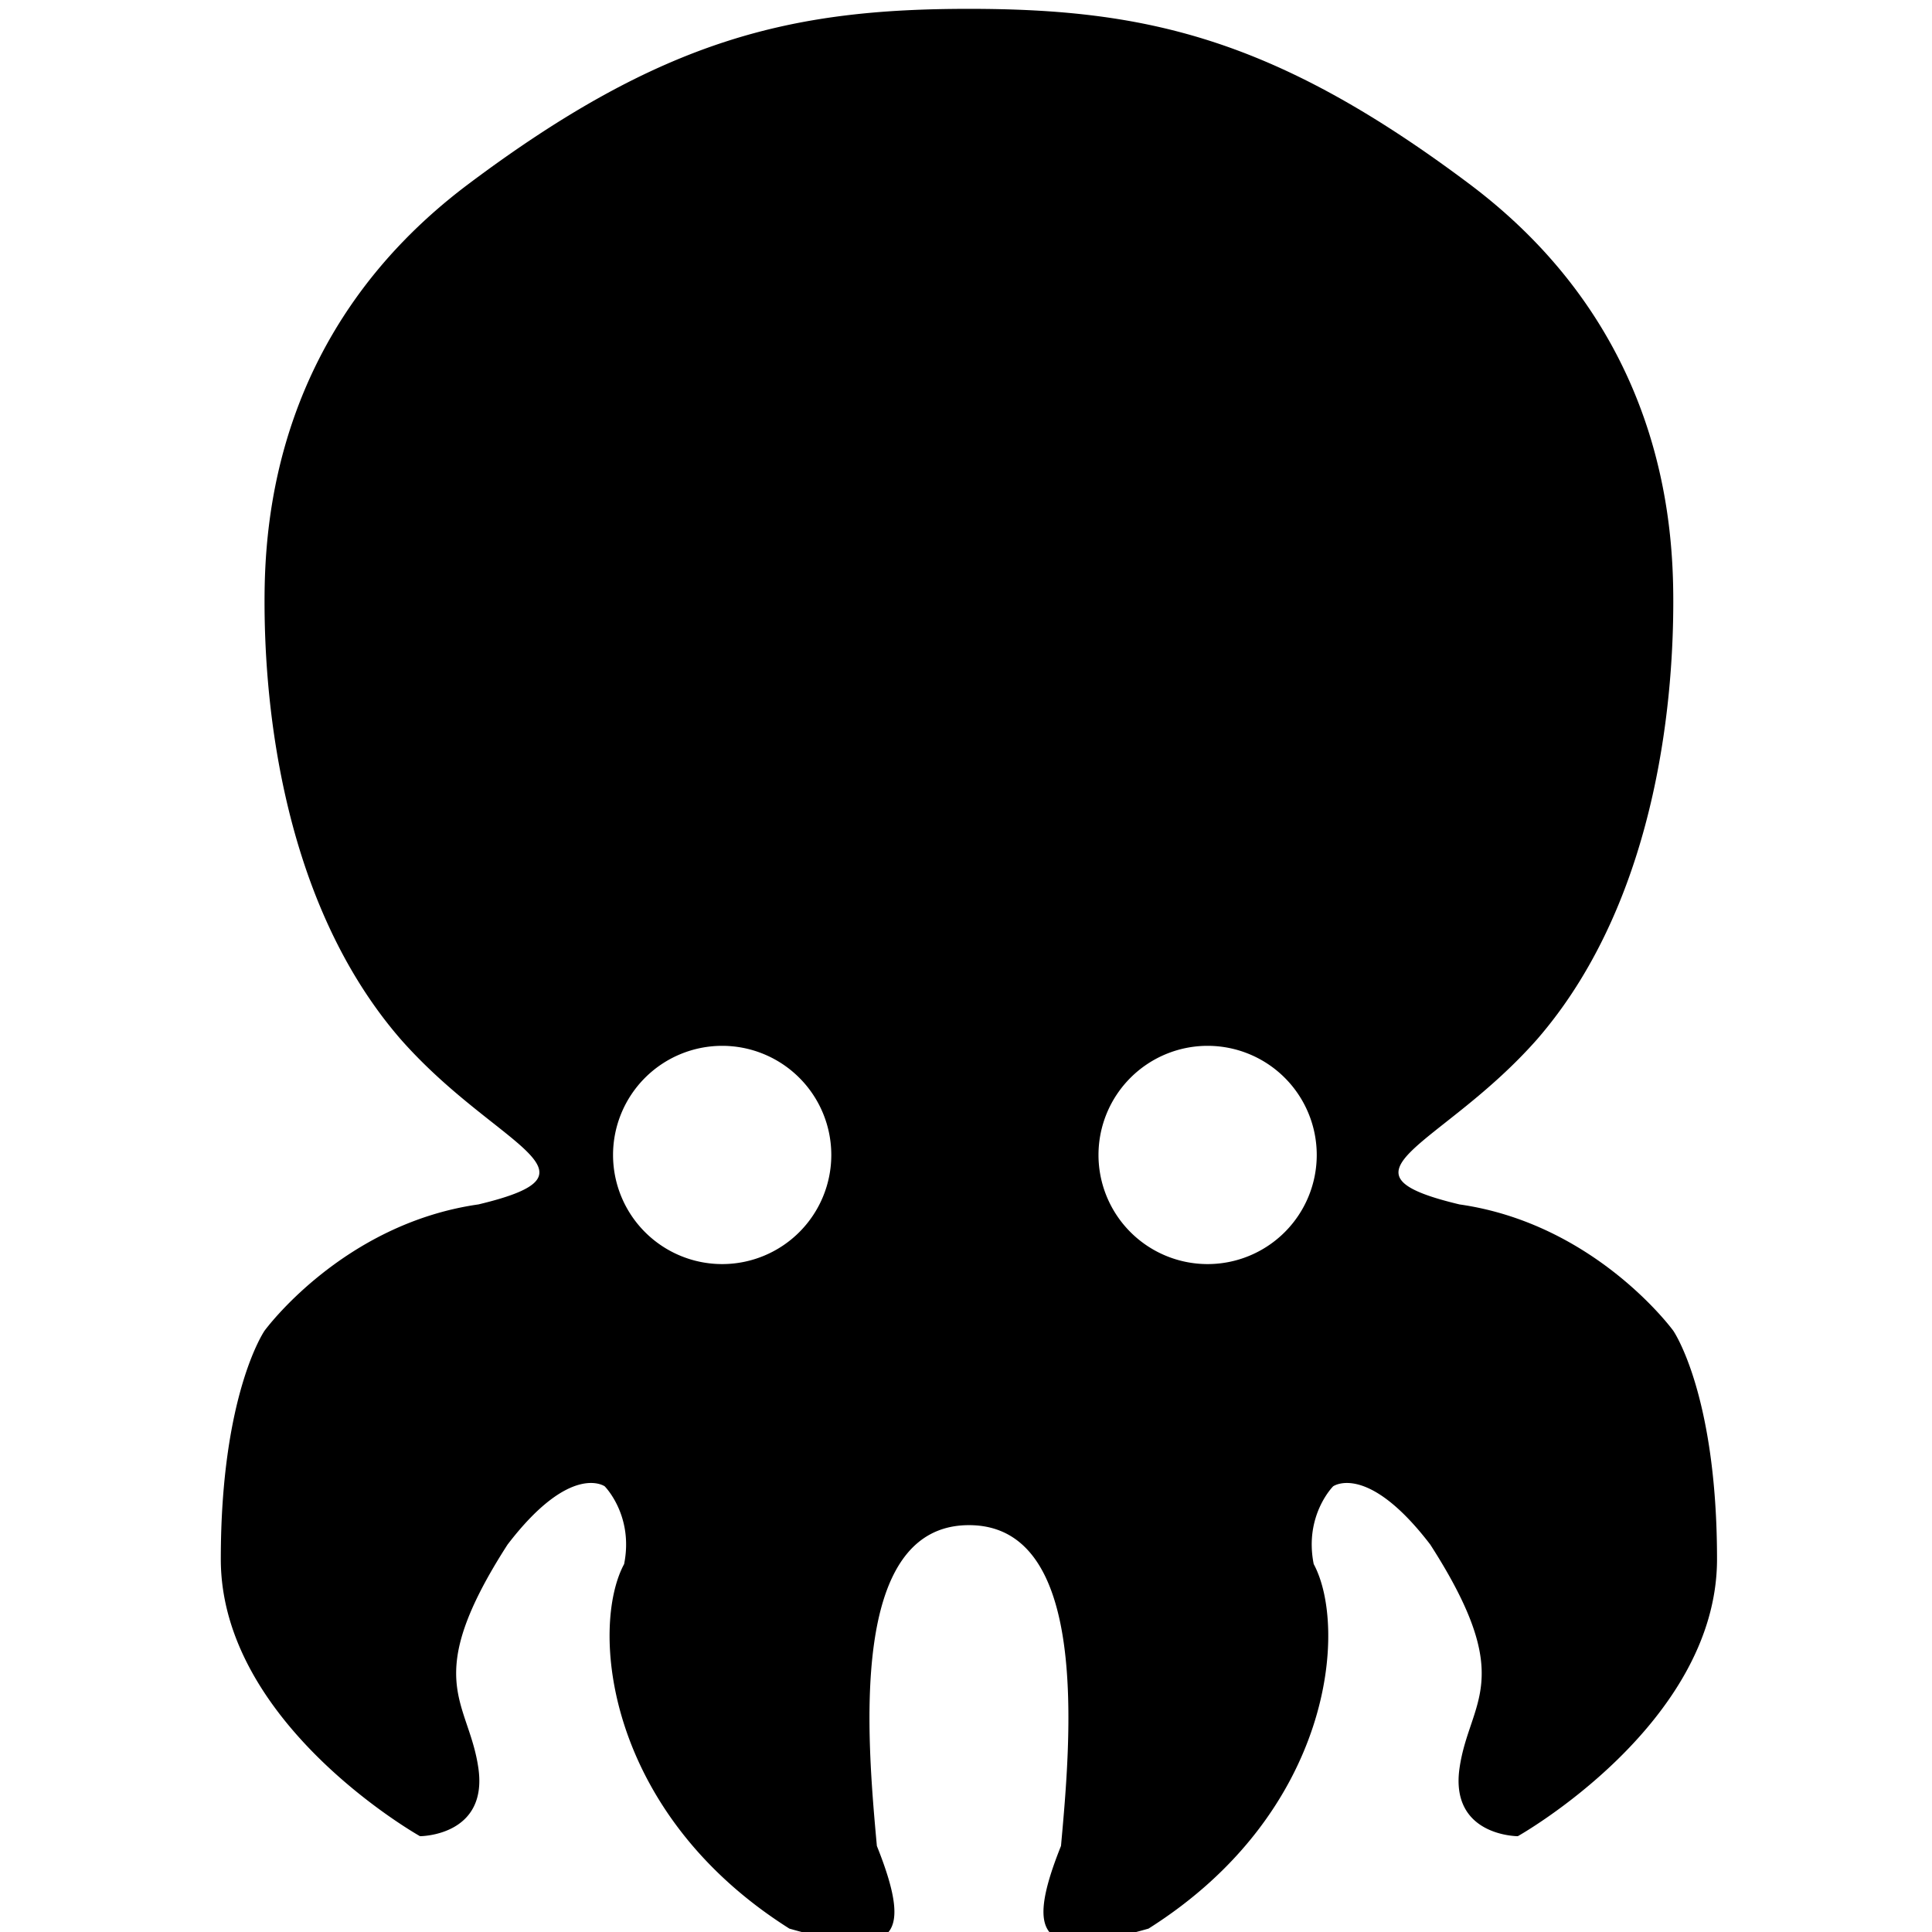 <svg version="1.1" viewBox="0 0 32 32" xmlns="http://www.w3.org/2000/svg">
 <path transform="matrix(.615 0 0 .615 -62.67 -226.77)" d="m128 368.97c-4.758 1.1e-4 -8.239 0.786-13.475 4.713-5.236 3.927-5.498 9.162-5.498 11.256 0 2.094 0.261 7.853 3.664 11.779 2.582 2.931 5.72 3.585 2.096 4.451-3.665 0.524-5.76 3.402-5.76 3.402 0 0-1.178 1.702-1.178 6.152 0 4.45 5.365 7.461 5.365 7.461s1.834 4.5e-4 1.572-1.832c-0.262-1.833-1.571-2.357 0.785-6.021 1.702-2.225 2.617-1.57 2.617-1.57s0.785 0.785 0.523 2.094c-0.916 1.702-0.523 6.677 4.451 9.818 2.749 0.785 3.403 0.391 2.356-2.227-0.262-2.88-0.785-8.639 2.481-8.639 3.265-1e-5 2.74 5.759 2.478 8.639-1.047 2.618-0.391 3.012 2.357 2.227 4.974-3.141 5.365-8.117 4.449-9.818-0.262-1.309 0.523-2.094 0.523-2.094 0 0 0.916-0.655 2.617 1.57 2.356 3.665 1.049 4.189 0.787 6.021-0.262 1.833 1.57 1.832 1.57 1.832s5.365-3.011 5.365-7.461c0-4.45-1.178-6.152-1.178-6.152s-2.093-2.879-5.758-3.402c-3.625-0.866-0.488-1.52 2.094-4.451 3.403-3.927 3.664-9.685 3.664-11.779 0-2.094-0.26-7.329-5.496-11.256-5.236-3.927-8.716-4.713-13.475-4.713zm-6.652 27.928a2.94 2.94 0 0 1 4e-3 0 2.94 2.94 0 0 1 2.939 2.939 2.94 2.94 0 0 1-2.939 2.939 2.94 2.94 0 0 1-2.939-2.939 2.94 2.94 0 0 1 2.936-2.939zm13.074 0a2.94 2.94 0 0 1 4e-3 0 2.94 2.94 0 0 1 2.939 2.939 2.94 2.94 0 0 1-2.939 2.939 2.94 2.94 0 0 1-2.939-2.939 2.94 2.94 0 0 1 2.936-2.939z" fill="currentColor"/>
</svg>
